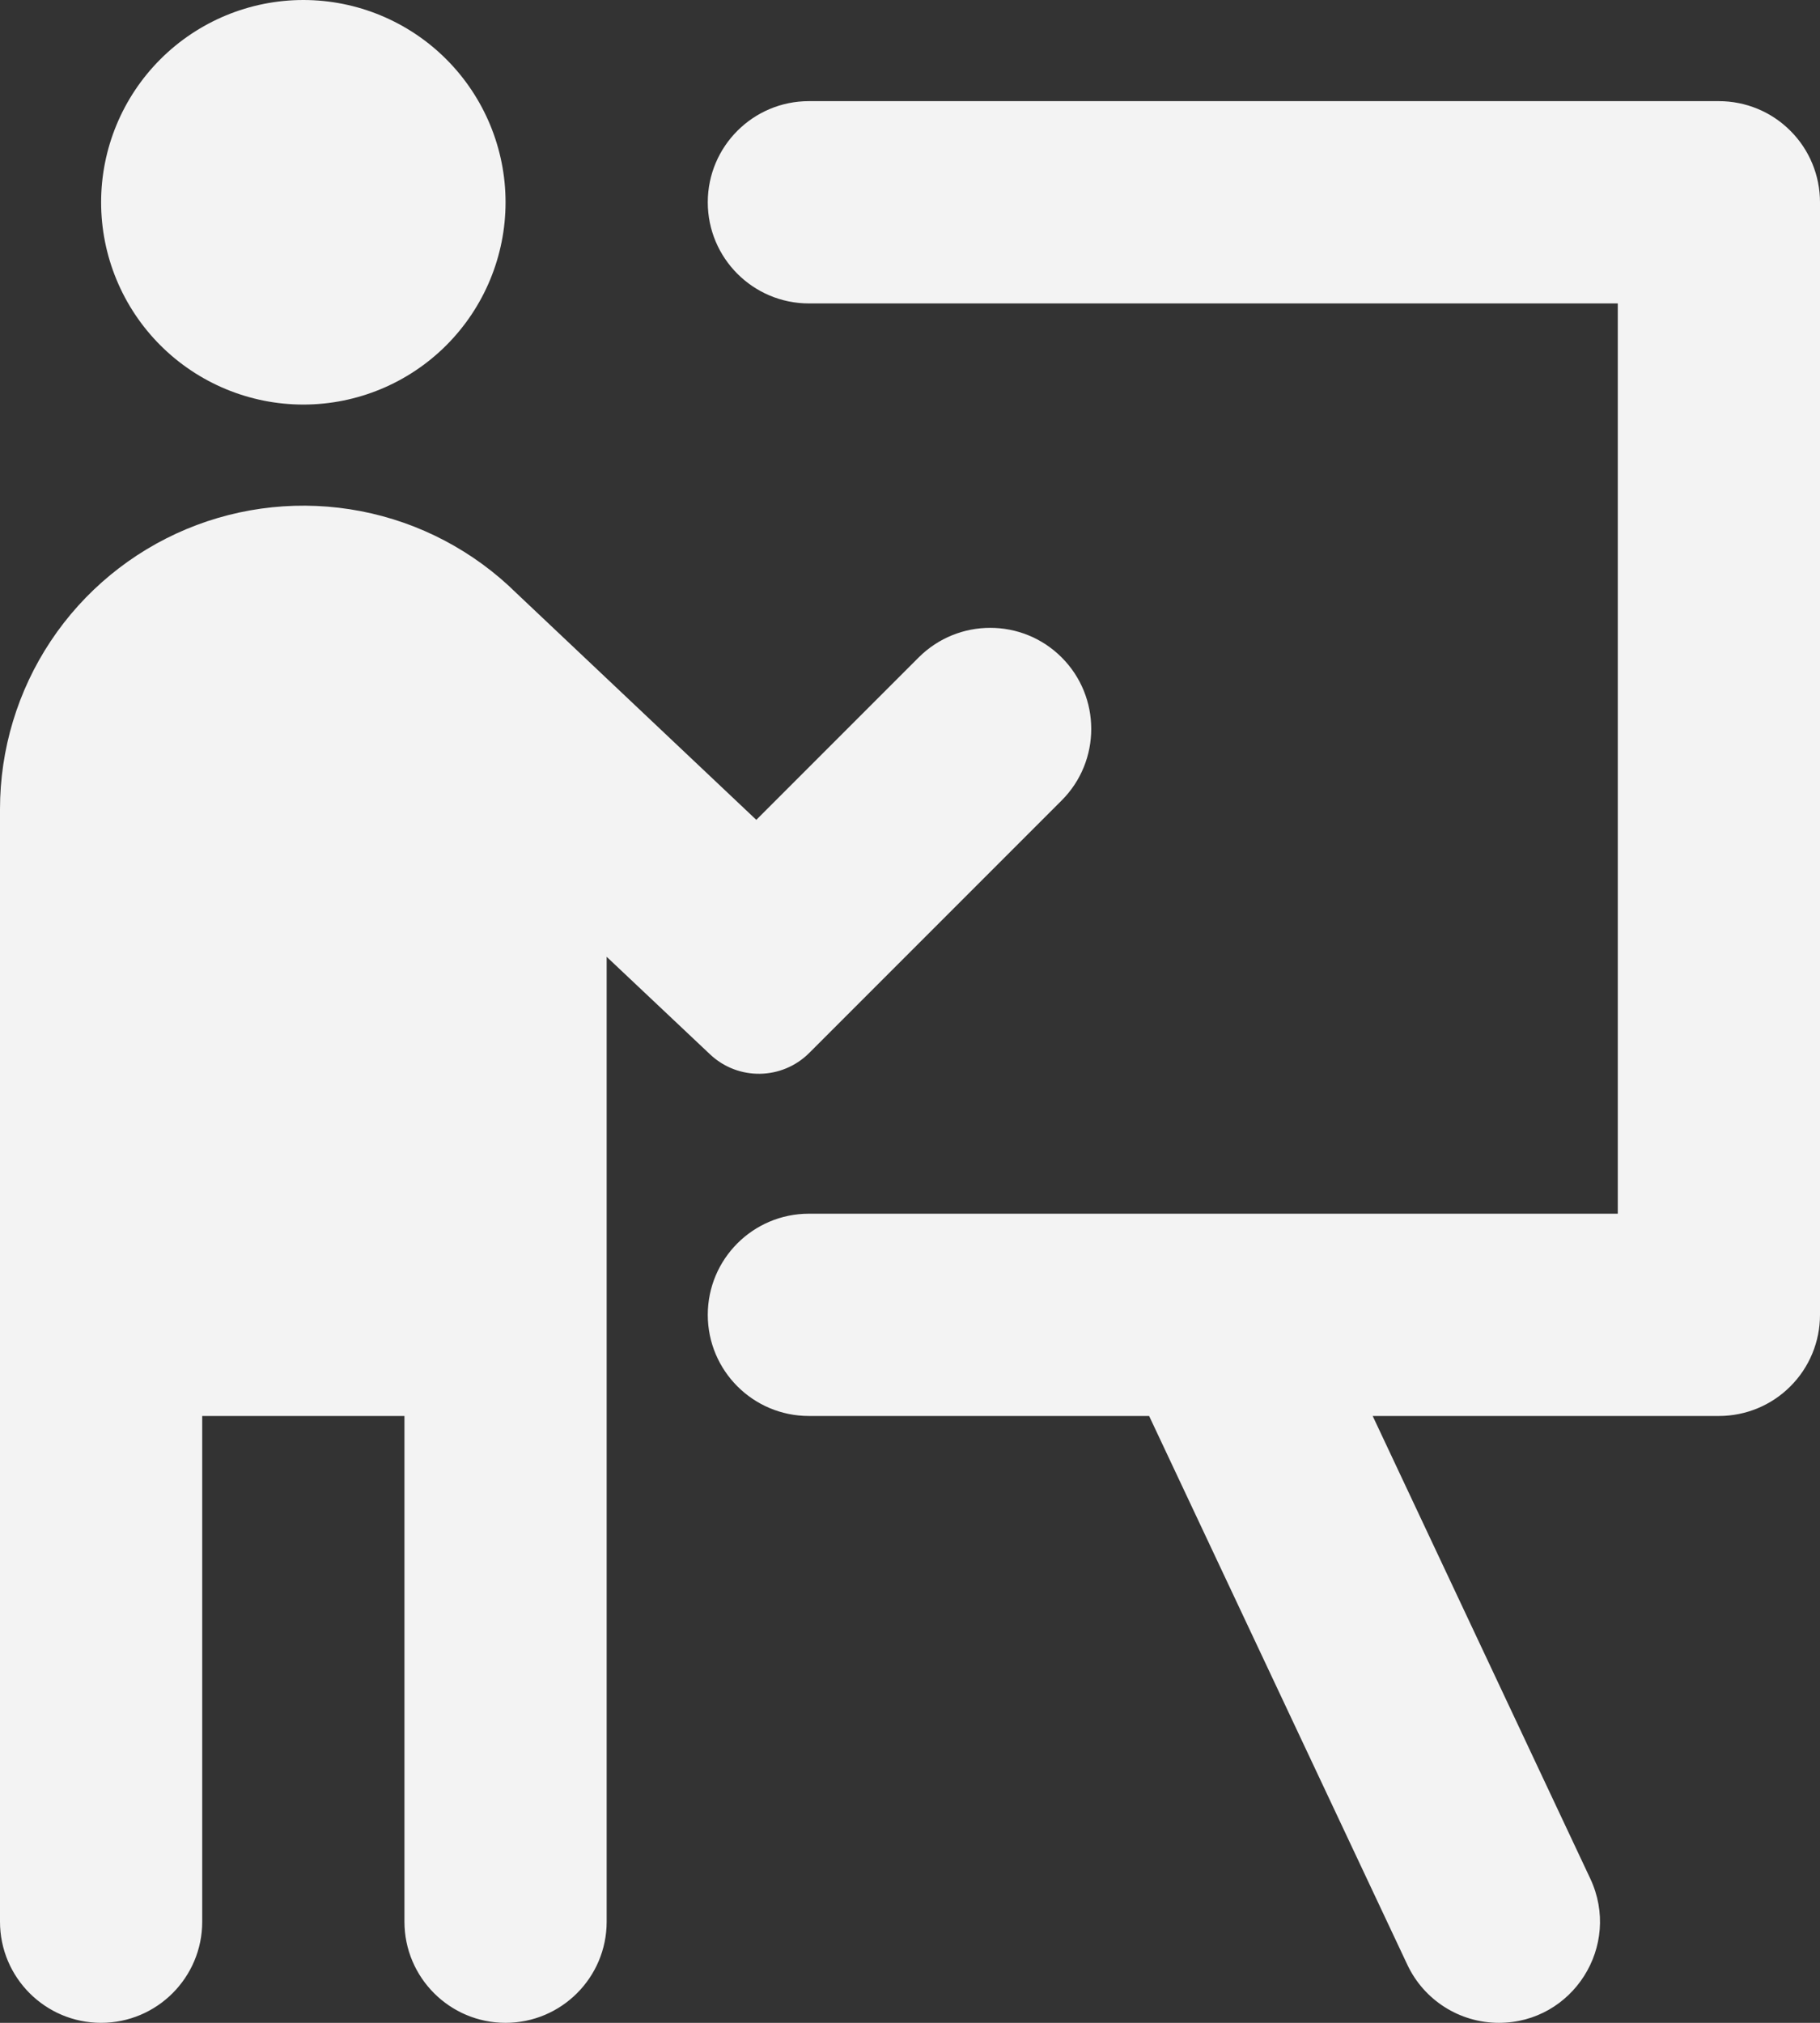 <svg width="18" height="20" viewBox="0 0 18 20" fill="none" xmlns="http://www.w3.org/2000/svg">
<rect x="0" y="0" width="18" height="20" fill="#333333" stroke="none"/>
<path d="M5 2C5 2.53 4.789 3.039 4.414 3.414C4.039 3.789 3.53 4 3 4C2.47 4 1.961 3.789 1.586 3.414C1.211 3.039 1 2.53 1 2C1 1.47 1.211 0.961 1.586 0.586C1.961 0.211 2.47 0 3 0C3.53 0 4.039 0.211 4.414 0.586C4.789 0.961 5 1.47 5 2ZM2 14V19C2 19.552 1.552 20 1 20V20C0.448 20 3.6709e-08 19.552 3.6709e-08 19V8C-9.24822e-05 7.408 0.175 6.83 0.502 6.338C0.83 5.845 1.296 5.461 1.842 5.232C2.387 5.004 2.988 4.942 3.569 5.054C4.15 5.166 4.685 5.448 5.106 5.863L7.48 8.106L9.086 6.5C9.477 6.11 10.11 6.11 10.5 6.5V6.5C10.89 6.89 10.89 7.524 10.5 7.914L8.004 10.41C7.734 10.68 7.299 10.686 7.022 10.424L6 9.46V19C6 19.552 5.552 20 5 20V20C4.448 20 4 19.552 4 19V14H2ZM7 2C7 2.552 7.448 3 8 3H16V12H8C7.448 12 7 12.448 7 13V13C7 13.552 7.448 14 8 14H11.365L13.919 19.426C14.084 19.776 14.436 20 14.824 20V20C15.556 20 16.04 19.238 15.728 18.574L13.576 14H17C17.265 14 17.52 13.895 17.707 13.707C17.895 13.52 18 13.265 18 13V2C18 1.735 17.895 1.48 17.707 1.293C17.52 1.105 17.265 1 17 1H8C7.448 1 7 1.448 7 2V2Z" fill="#F3F3F3"/>
</svg>
